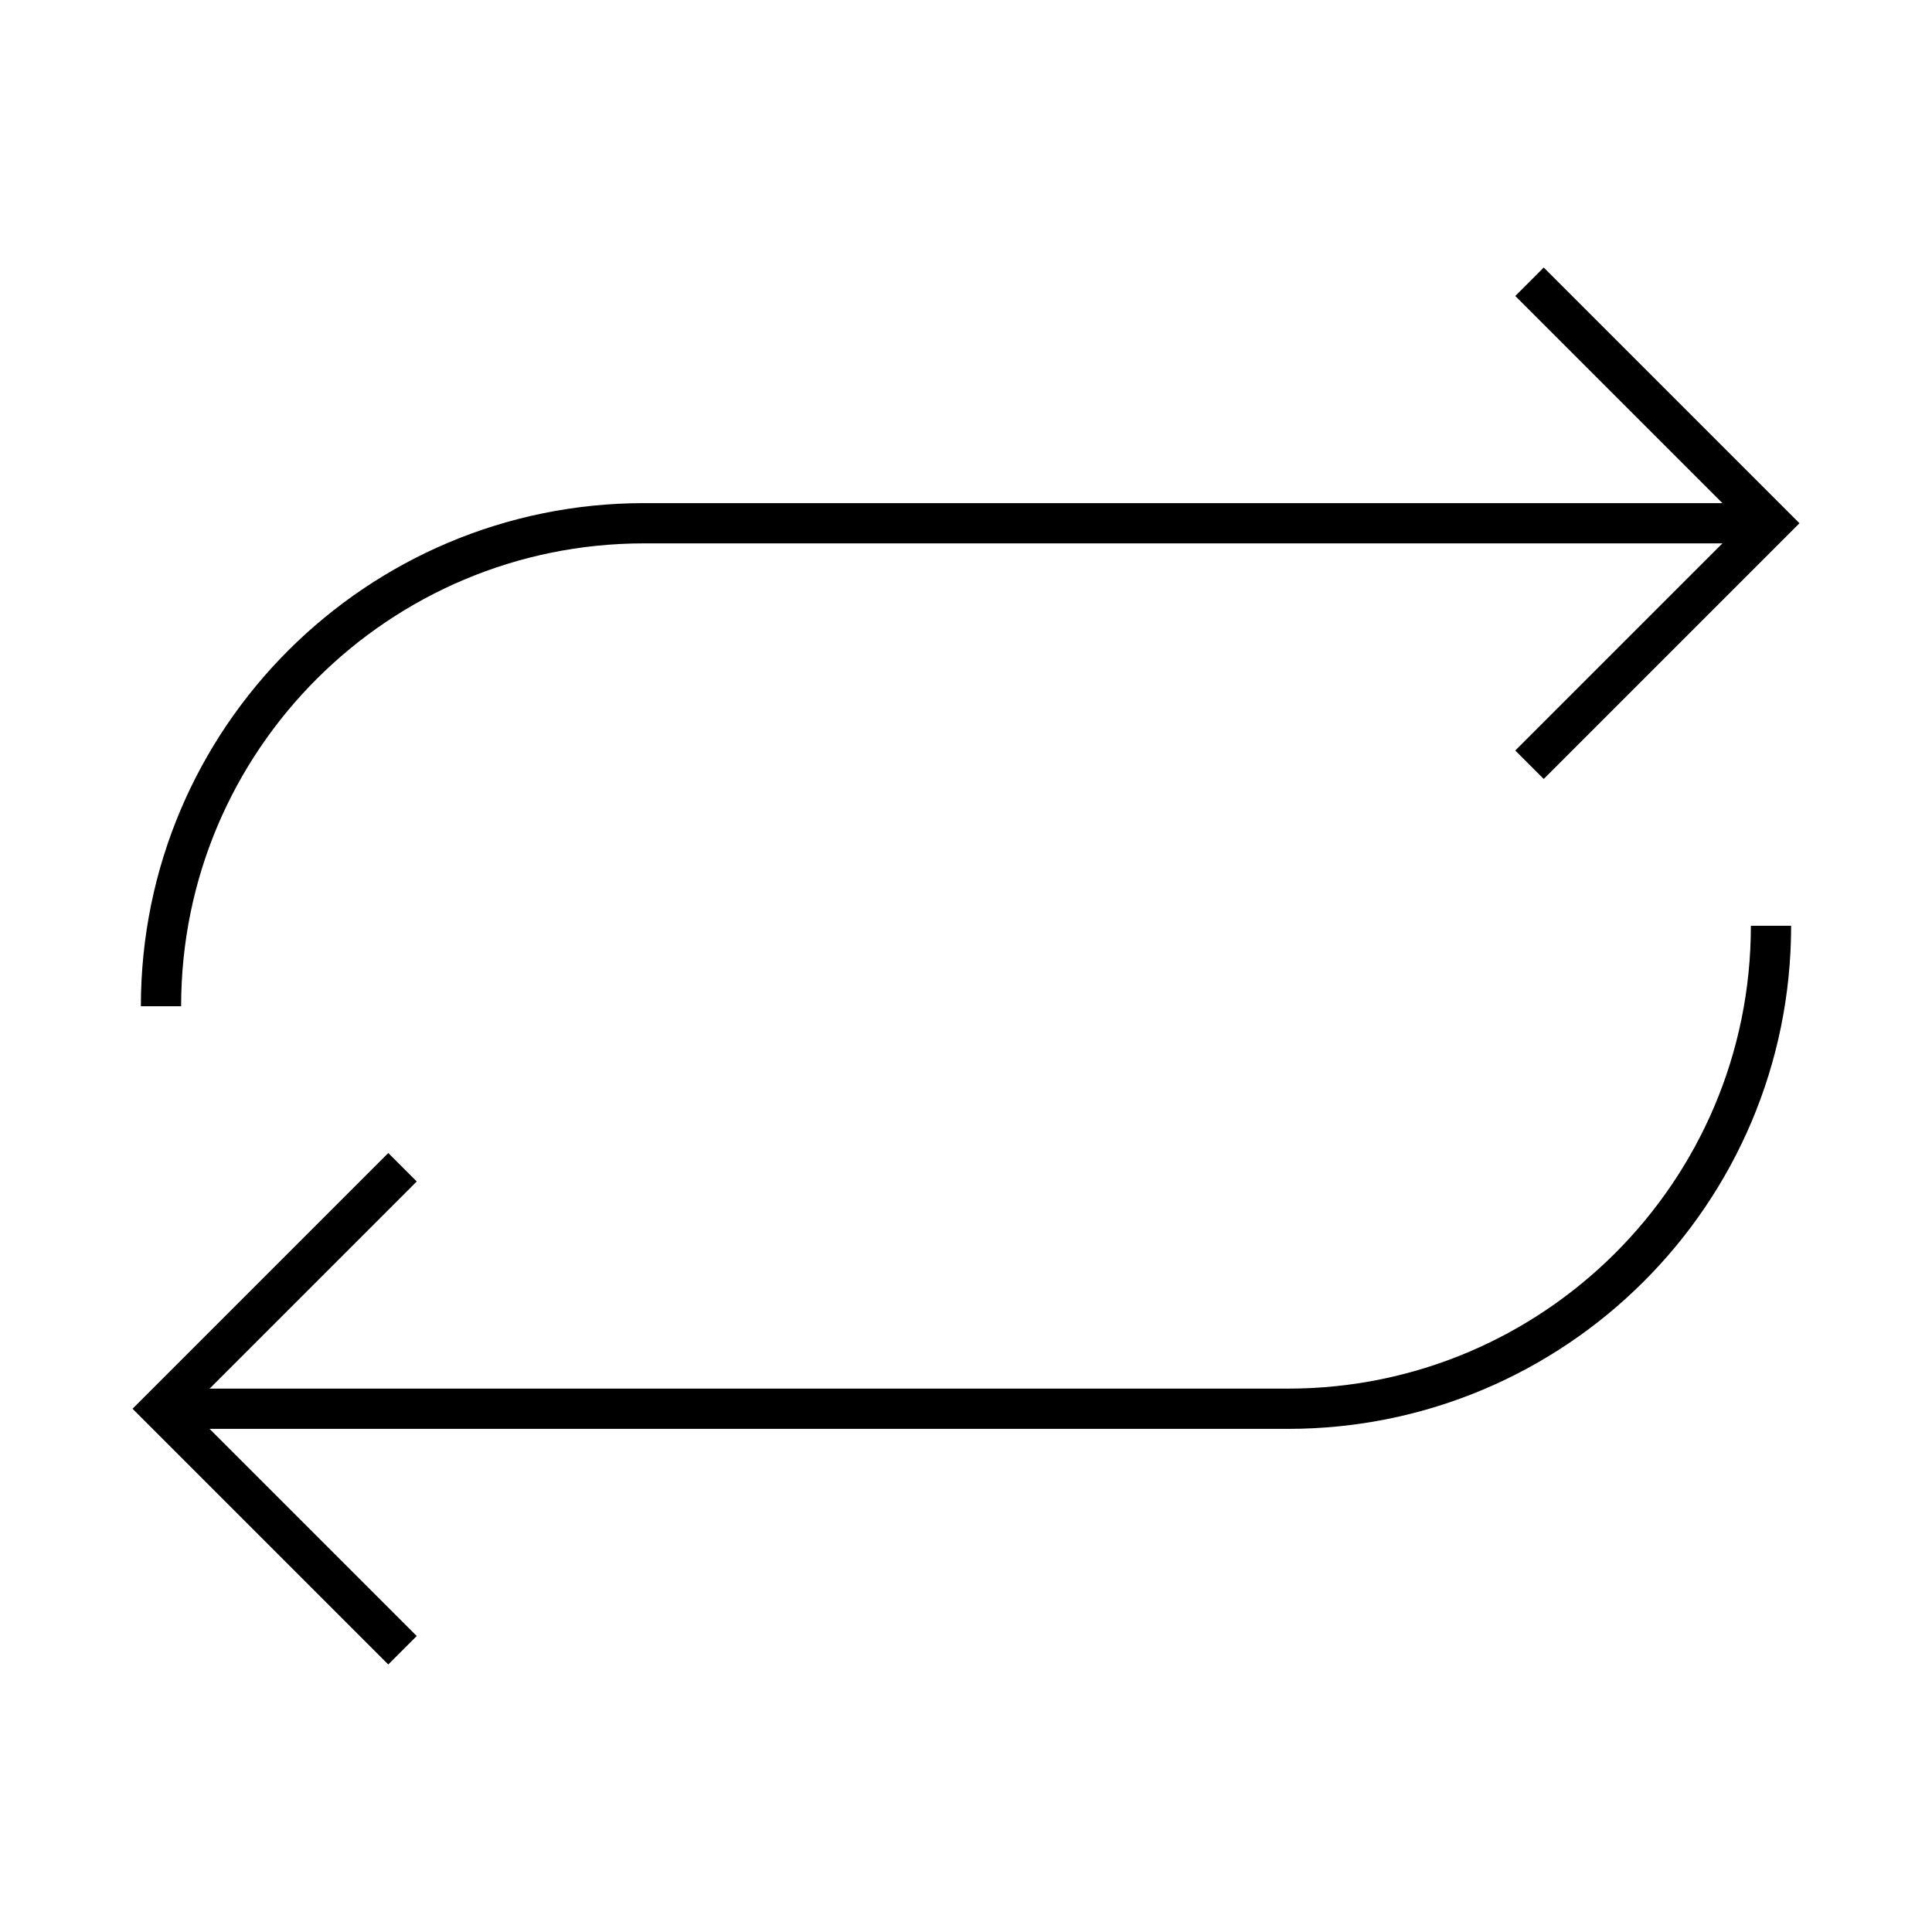 
    <svg viewBox="0 0 48 48" xmlns="http://www.w3.org/2000/svg" fill="none" stroke="currentColor" class="icon">
        <path d="M4 25c0-6.65 5.396-12 12-12h28" fill="none" stroke="currentColor"></path><path d="m38 7 6 6-6 6m6 4c0 6.65-5.396 12-12 12H4" fill="none" stroke="currentColor"></path><path d="m10 41-6-6 6-6" fill="none" stroke="currentColor"></path>
    </svg>
  